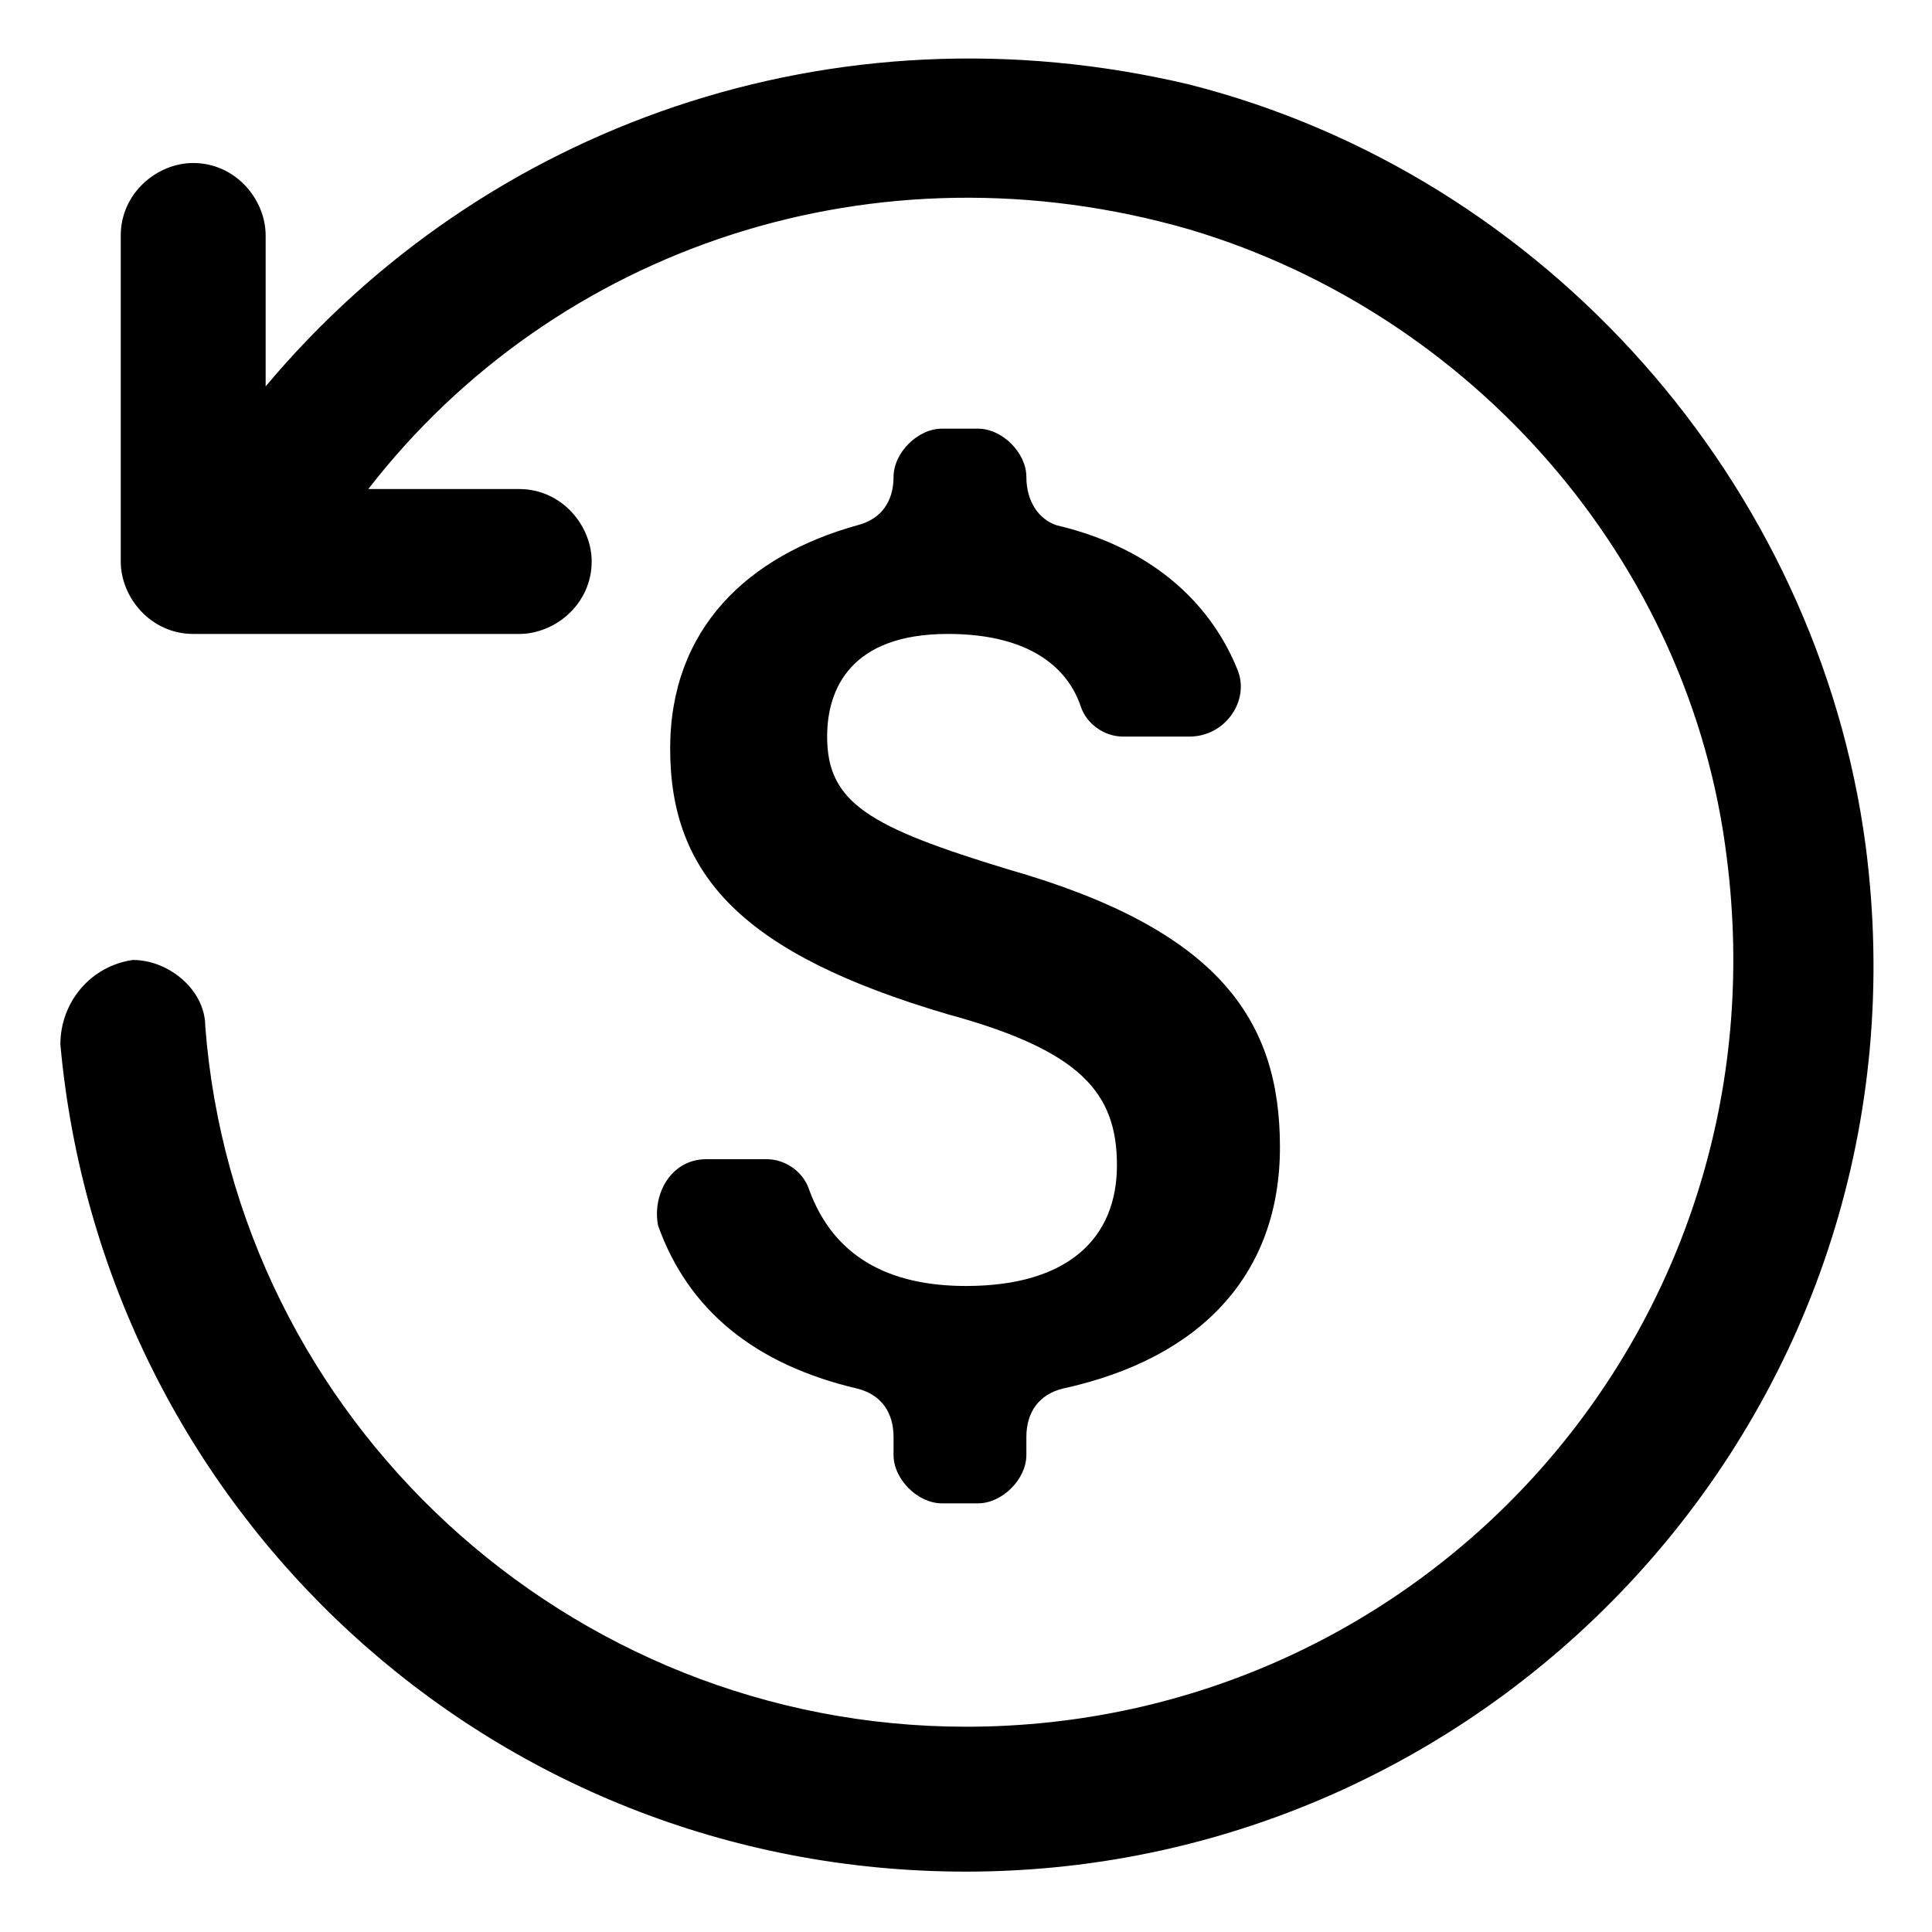 <svg xmlns="http://www.w3.org/2000/svg" xml:space="preserve" viewBox="0 0 32 32"><path d="M19.7 1.4C13.8 0 8 2.1 4.4 6.4V3.9c0-.6-.5-1.2-1.2-1.2-.6 0-1.2.5-1.2 1.2v5.4c0 .6.5 1.2 1.2 1.2h5.4c.6 0 1.2-.5 1.2-1.2 0-.6-.5-1.2-1.2-1.2H6.1c3.1-4 8.4-5.8 13.6-4.3 4.7 1.4 8.3 5.5 8.9 10.4 1 7.8-5 14.4-12.6 14.4-6.6 0-12.1-5.1-12.6-11.6 0-.6-.6-1.1-1.2-1.1-.7.1-1.2.7-1.2 1.4C1.7 25 8.1 31 16 31c8.9 0 16.1-7.8 14.9-17-.8-6-5.3-11.1-11.2-12.6"/><path d="M21.2 19c0-2.1-1-3.6-4.5-4.6-2.3-.7-3-1.1-3-2.2 0-.8.4-1.7 2-1.7 1.4 0 2 .6 2.2 1.2.1.3.4.5.7.5h1.1c.6 0 1-.6.8-1.1-.4-1-1.3-2-3-2.4-.3-.1-.5-.4-.5-.8s-.4-.8-.8-.8h-.6c-.4 0-.8.4-.8.8s-.2.7-.6.8c-1.8.5-3.1 1.7-3.1 3.7 0 2.1 1.2 3.4 4.6 4.4 2.2.6 2.8 1.3 2.8 2.5s-.8 2-2.5 2c-1.3 0-2.2-.5-2.6-1.6-.1-.3-.4-.5-.7-.5h-1c-.6 0-.9.6-.8 1.1q.75 2.1 3.3 2.7c.4.1.6.4.6.8v.3c0 .4.4.8.8.8h.6c.4 0 .8-.4.8-.8v-.3c0-.4.2-.7.6-.8 2.3-.5 3.6-1.9 3.6-4"/></svg>